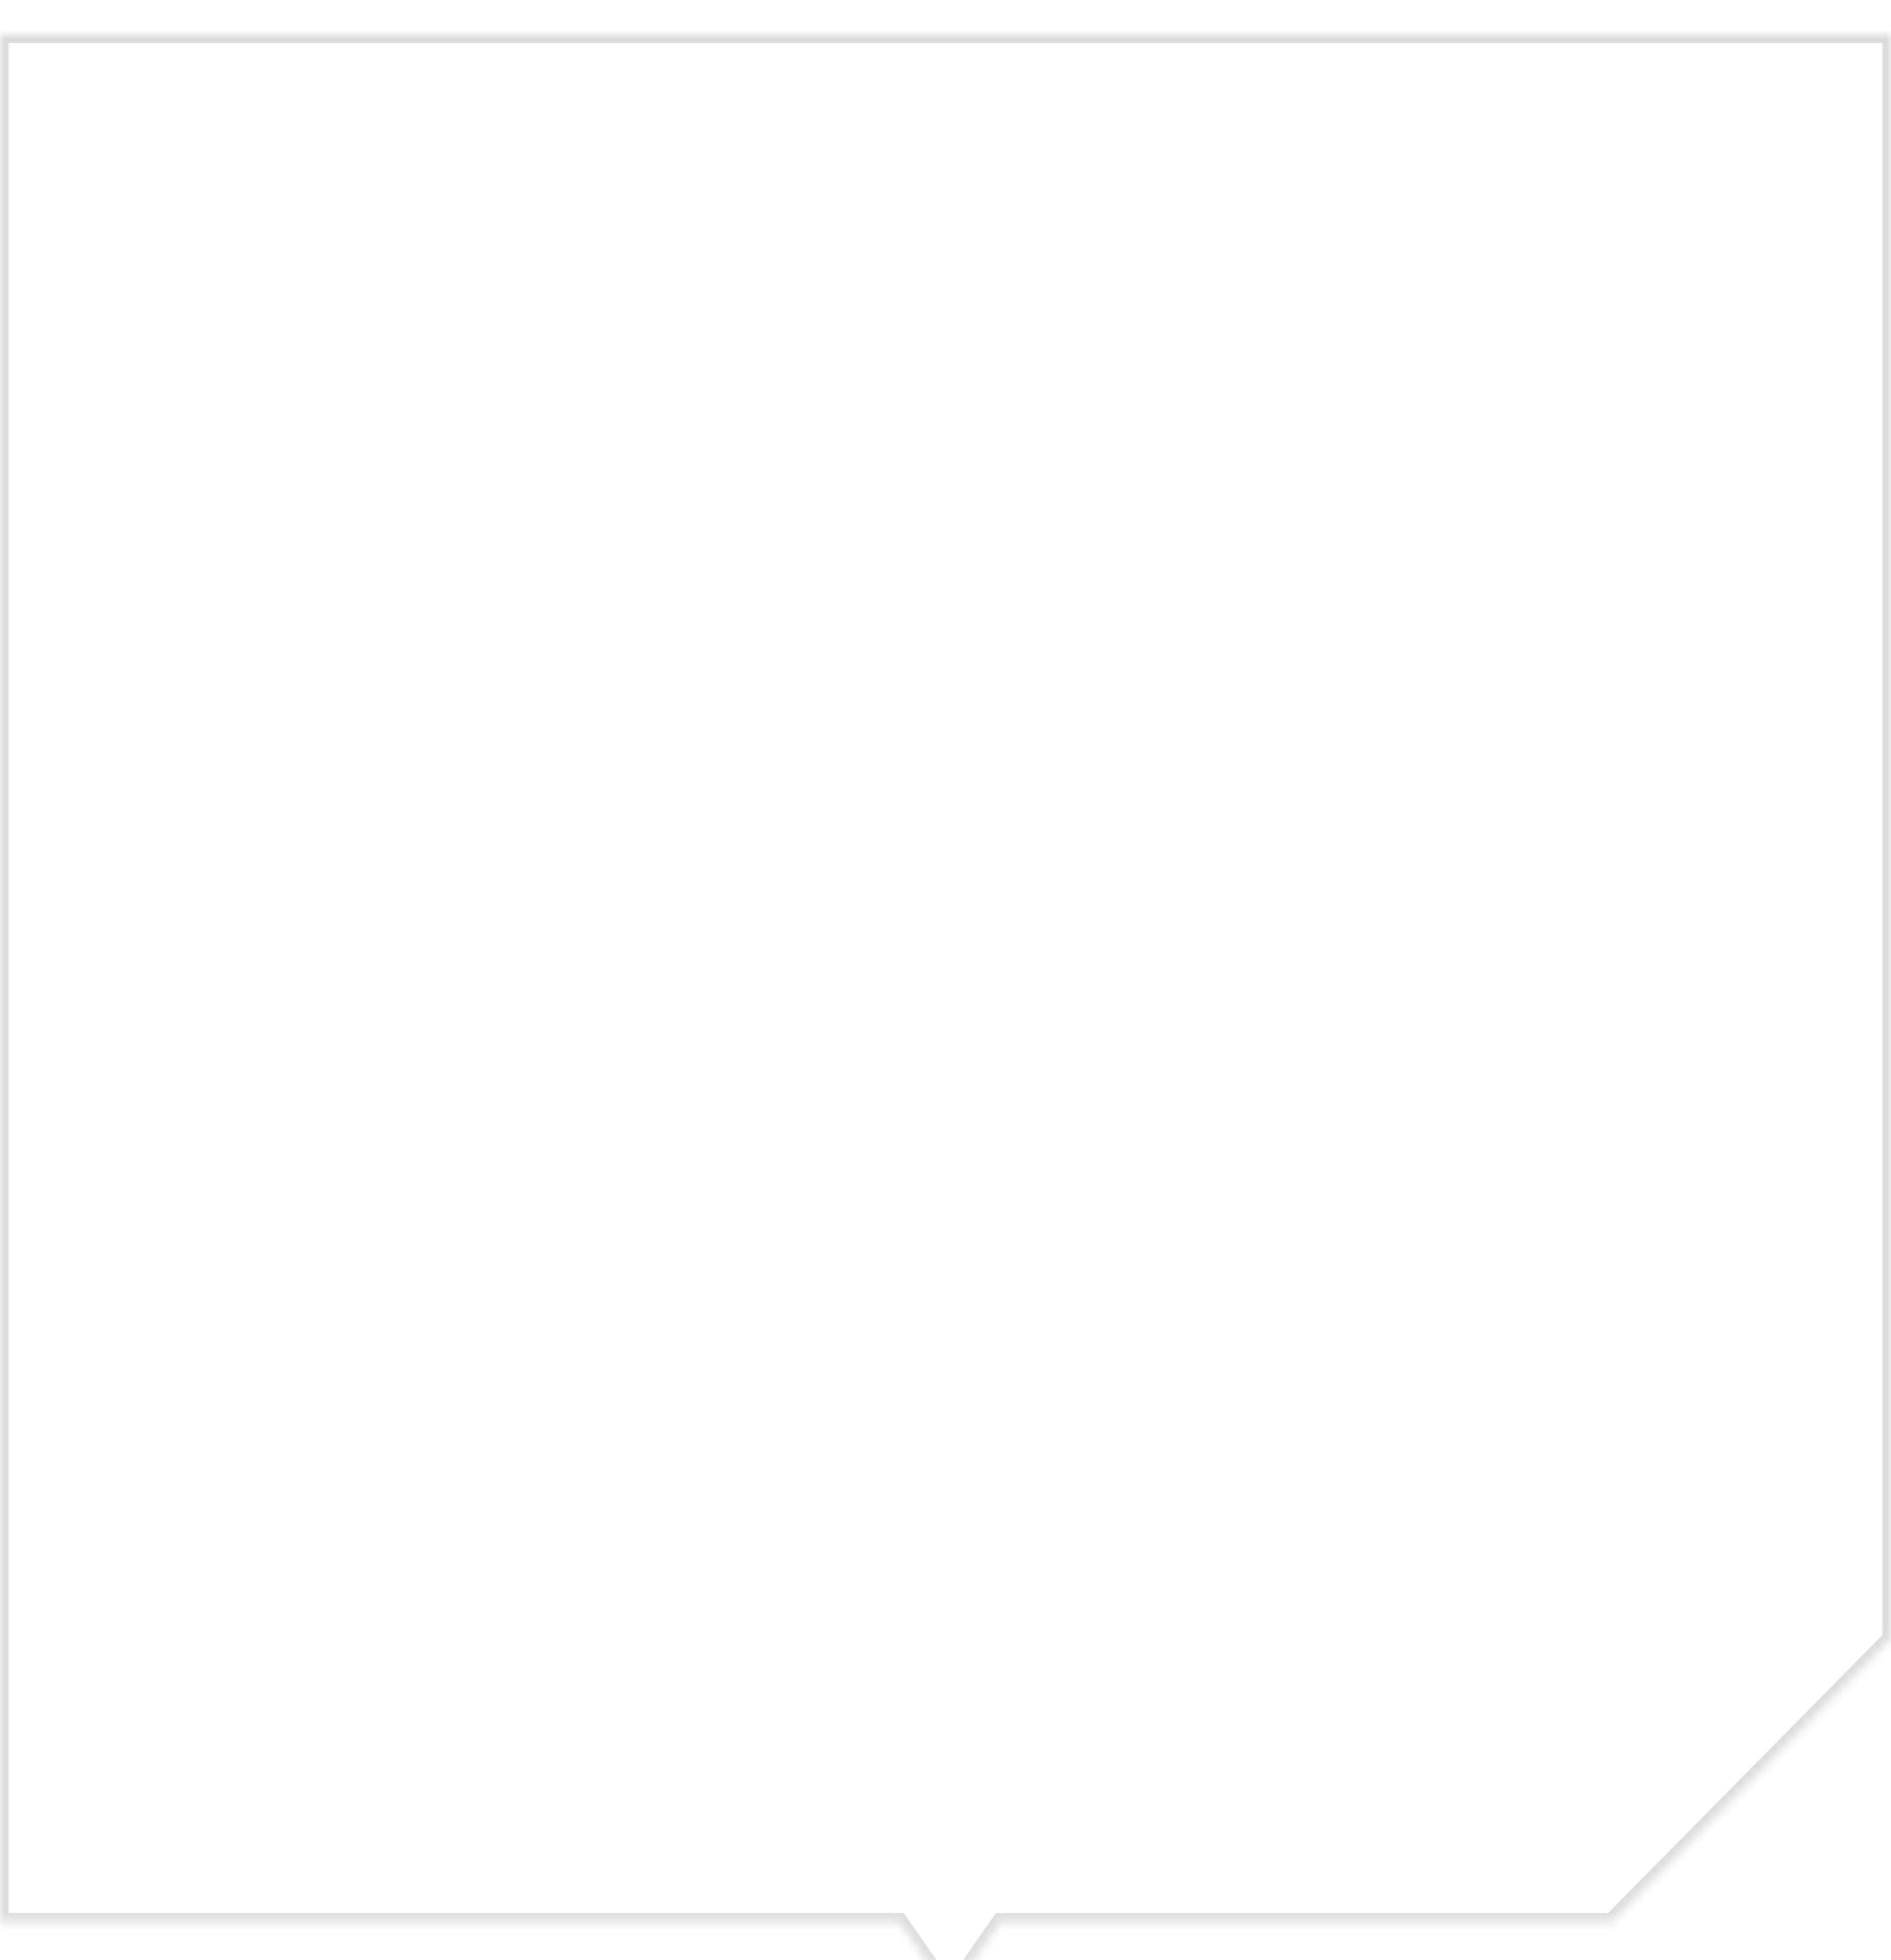 <svg width="220" height="228" viewBox="0 0 220 228" fill="none" xmlns="http://www.w3.org/2000/svg">
<g filter="url(#filter0_d_65_258)">
<mask id="path-1-inside-1_65_258" fill="white">
<path fill-rule="evenodd" clip-rule="evenodd" d="M220 0H0V219.545H104.617L110.5 228L116.383 219.545H187.5L220 186.613V0Z"/>
</mask>
<path fill-rule="evenodd" clip-rule="evenodd" d="M220 0H0V219.545H104.617L110.5 228L116.383 219.545H187.5L220 186.613V0Z" fill="white"/>
<path d="M0 0V-1H-1V0H0ZM220 0H221V-1H220V0ZM0 219.545H-1V220.545H0V219.545ZM104.617 219.545L105.438 218.974L105.14 218.545H104.617V219.545ZM110.5 228L109.679 228.571L110.5 229.751L111.321 228.571L110.5 228ZM116.383 219.545V218.545H115.86L115.562 218.974L116.383 219.545ZM187.5 219.545V220.545H187.918L188.212 220.247L187.5 219.545ZM220 186.613L220.712 187.316L221 187.023V186.613H220ZM0 1H220V-1H0V1ZM1 219.545V0H-1V219.545H1ZM104.617 218.545H0V220.545H104.617V218.545ZM103.796 220.116L109.679 228.571L111.321 227.429L105.438 218.974L103.796 220.116ZM111.321 228.571L117.204 220.116L115.562 218.974L109.679 227.429L111.321 228.571ZM187.5 218.545H116.383V220.545H187.5V218.545ZM219.288 185.911L186.788 218.842L188.212 220.247L220.712 187.316L219.288 185.911ZM219 0V186.613H221V0H219Z" fill="#151718" fill-opacity="0.15" mask="url(#path-1-inside-1_65_258)"/>
</g>
<defs>
<filter id="filter0_d_65_258" x="-80" y="-76" width="380" height="388" filterUnits="userSpaceOnUse" color-interpolation-filters="sRGB">
<feFlood flood-opacity="0" result="BackgroundImageFix"/>
<feColorMatrix in="SourceAlpha" type="matrix" values="0 0 0 0 0 0 0 0 0 0 0 0 0 0 0 0 0 0 127 0" result="hardAlpha"/>
<feOffset dy="4"/>
<feGaussianBlur stdDeviation="40"/>
<feComposite in2="hardAlpha" operator="out"/>
<feColorMatrix type="matrix" values="0 0 0 0 0.082 0 0 0 0 0.09 0 0 0 0 0.094 0 0 0 0.2 0"/>
<feBlend mode="normal" in2="BackgroundImageFix" result="effect1_dropShadow_65_258"/>
<feBlend mode="normal" in="SourceGraphic" in2="effect1_dropShadow_65_258" result="shape"/>
</filter>
</defs>
</svg>
